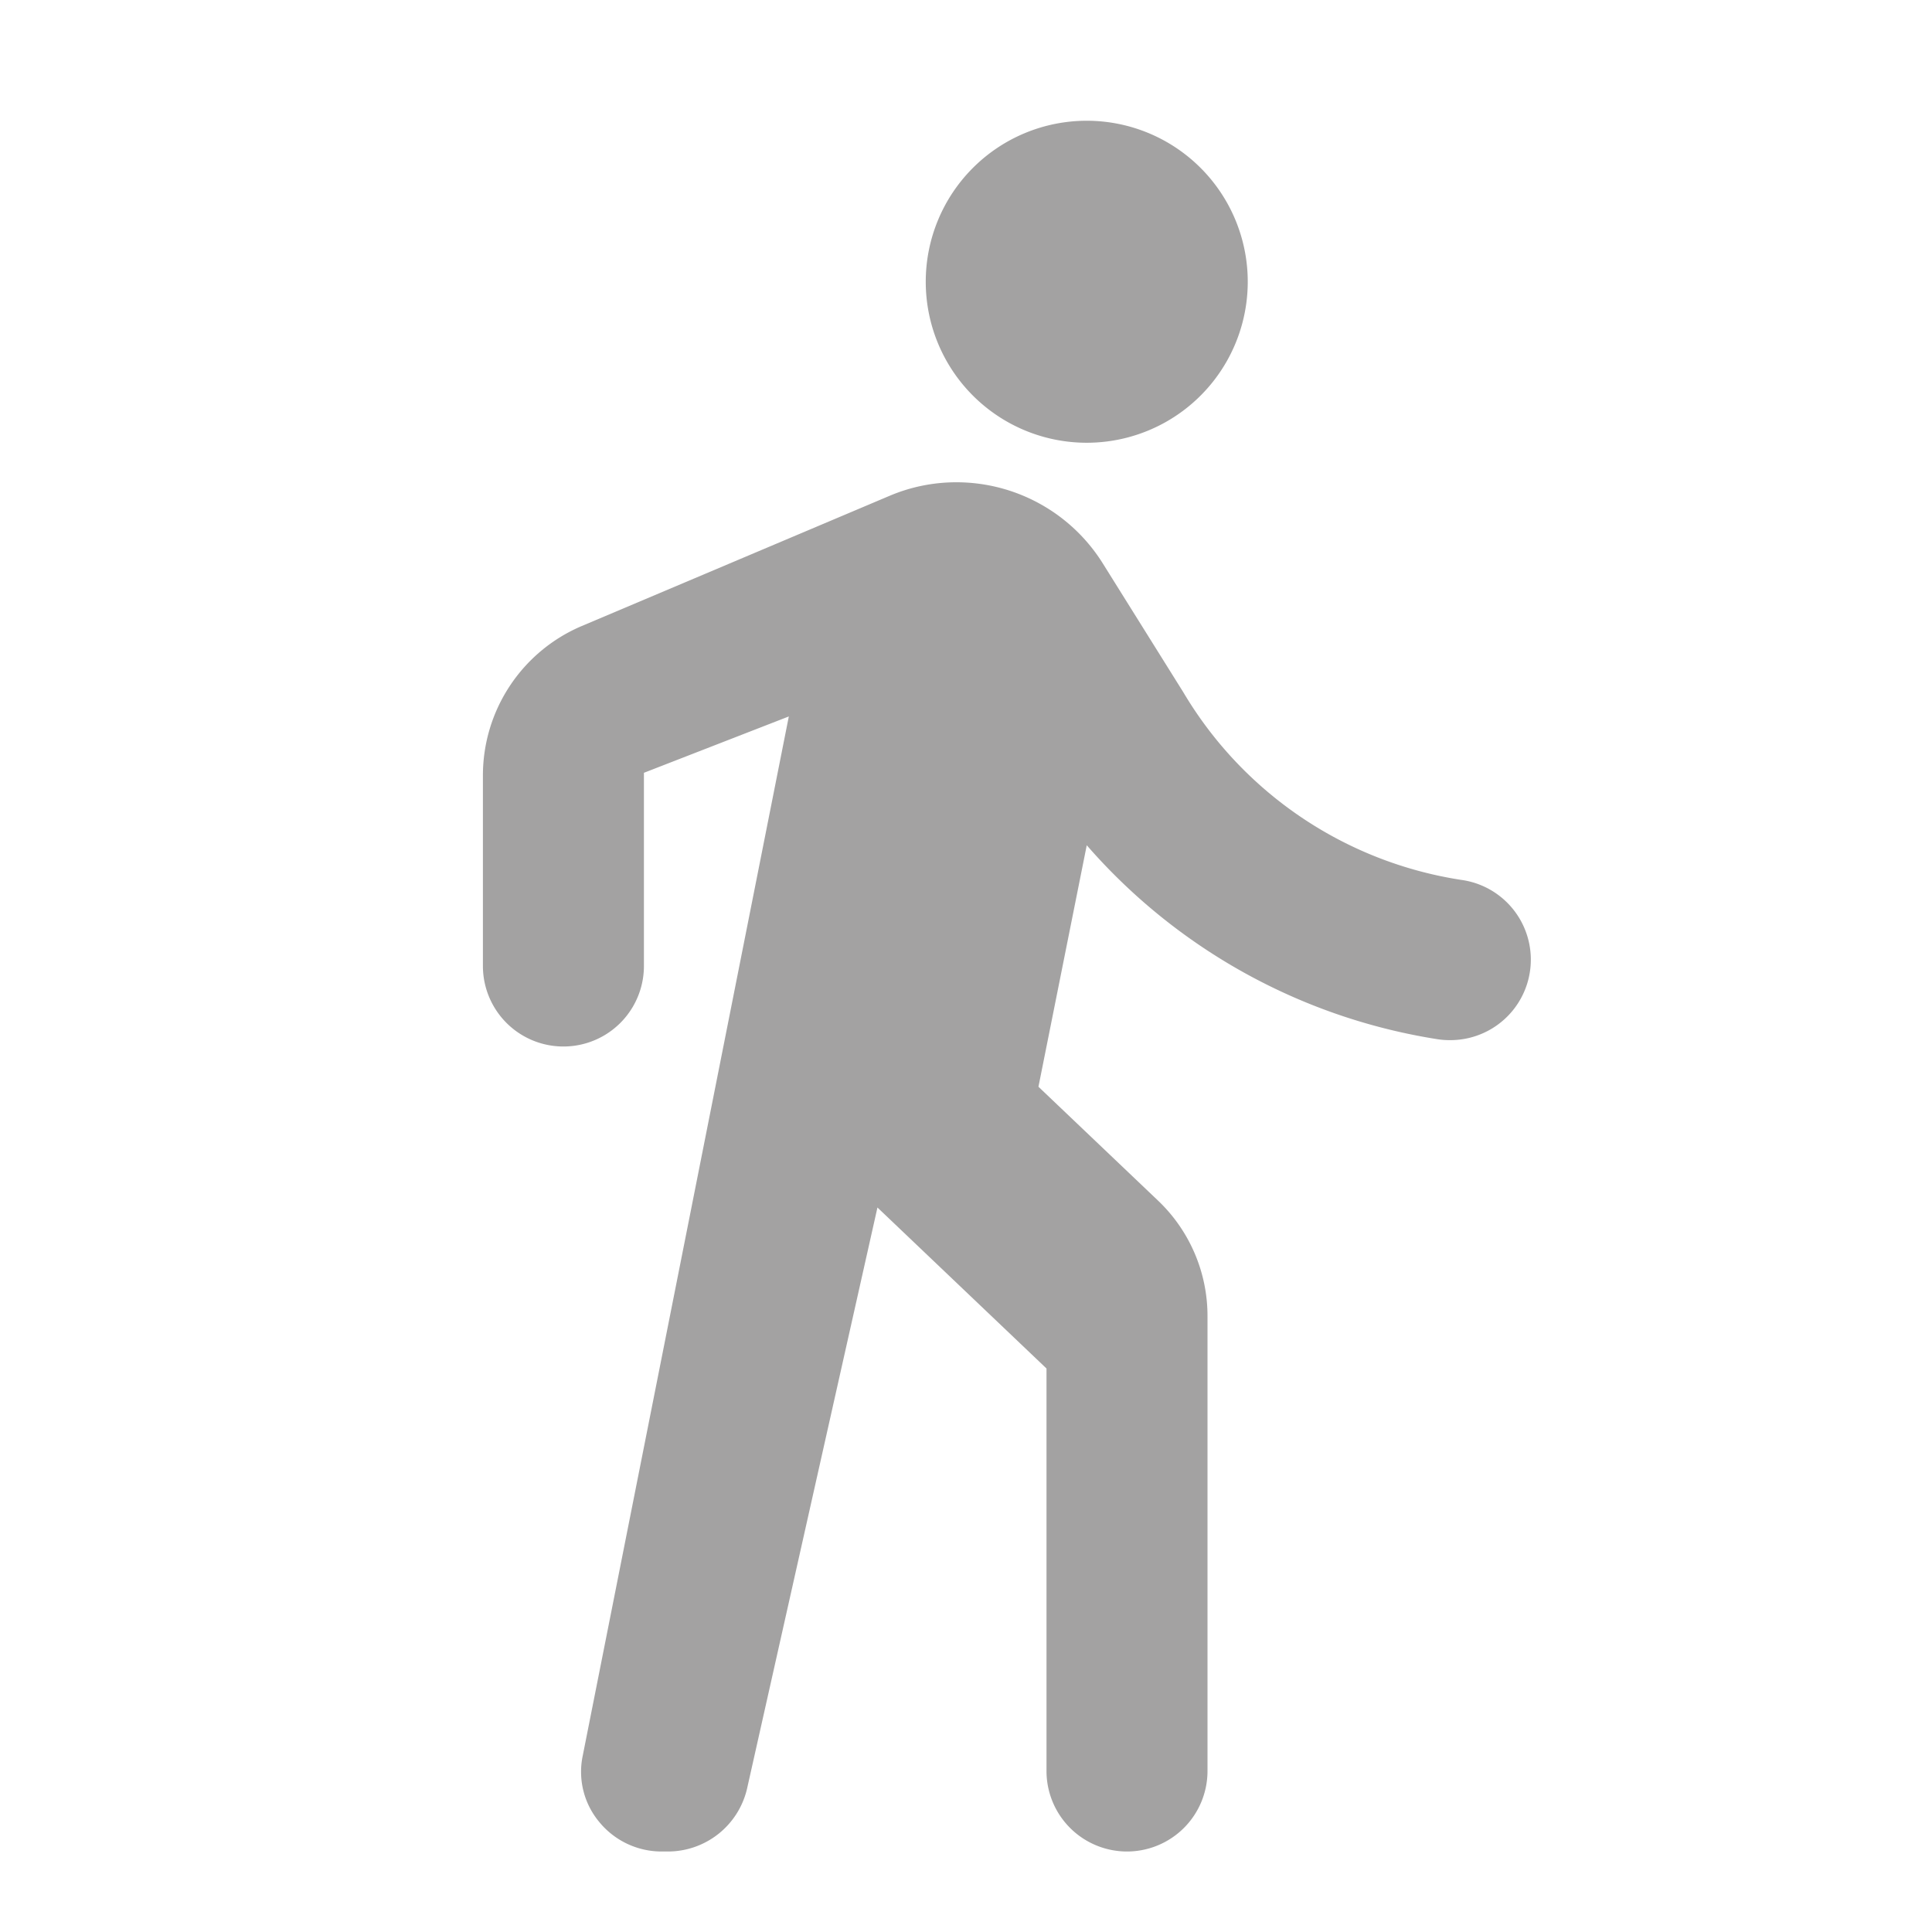 <svg xmlns="http://www.w3.org/2000/svg" width="24" height="24" viewBox="0 0 24 24">
  <g id="icon_donor_walk" transform="translate(-203 -3122)">
    <rect id="Path" width="24" height="24" transform="translate(203 3122)" fill="rgba(0,0,0,0)"/>
    <path id="Icon" d="M217,3145a1,1,0,0,1-1-1v-5l-2.1-2-1.62,7.22a1.009,1.009,0,0,1-.98.78h-.08a1,1,0,0,1-.781-.373.972.972,0,0,1-.2-.817l2.56-12.91-1.8.7v2.4a1,1,0,1,1-2,0v-2.37a2.016,2.016,0,0,1,1.22-1.85l3.83-1.62a2.121,2.121,0,0,1,.829-.169A2.144,2.144,0,0,1,216.7,3129l1,1.6a4.875,4.875,0,0,0,3.45,2.33,1,1,0,0,1-.144,1.991.97.97,0,0,1-.146-.011,7.276,7.276,0,0,1-4.36-2.41l-.6,3,1.48,1.409a1.978,1.978,0,0,1,.62,1.45V3144A1,1,0,0,1,217,3145Zm-.5-17.5a2,2,0,1,1,2-2A2,2,0,0,1,216.5,3127.5Z" fill="#a3a2a2"/>
  </g>
</svg>
